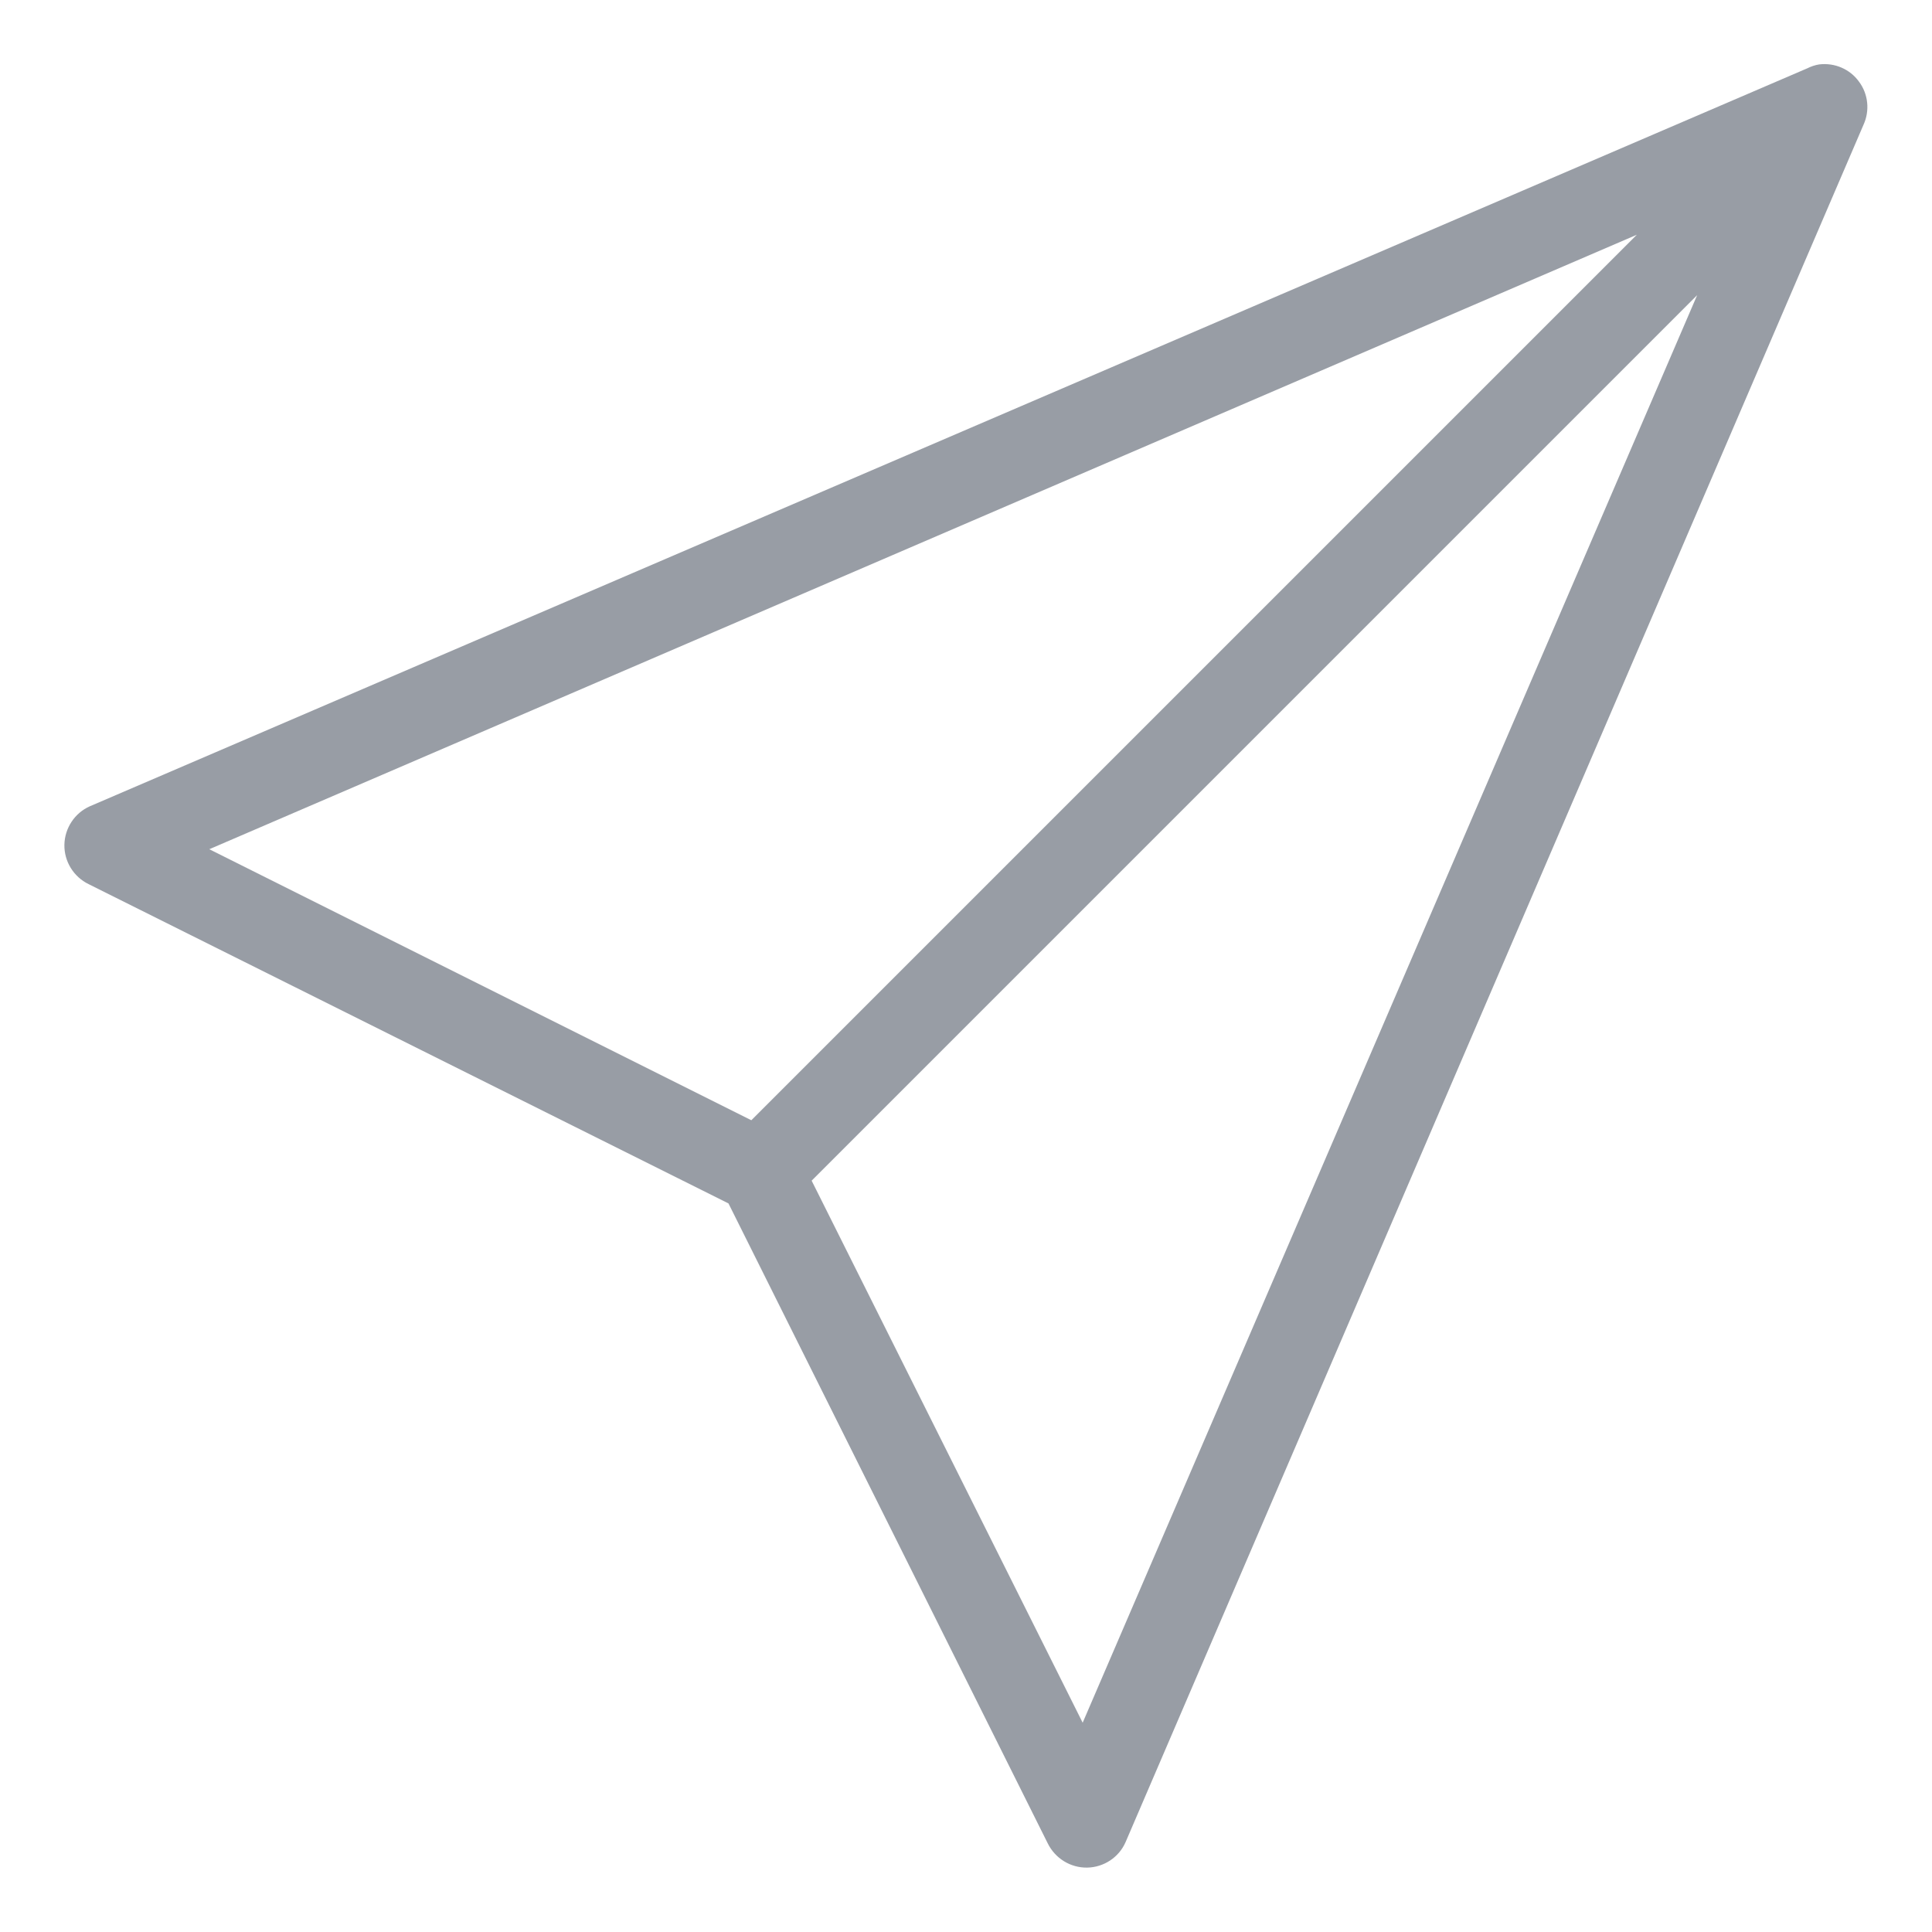 <svg width="18" height="18" viewBox="0 0 18 18" fill="none" xmlns="http://www.w3.org/2000/svg">
<path d="M16.95 0.6C16.911 0.606 16.873 0.619 16.837 0.637L0.837 7.512C0.695 7.575 0.603 7.716 0.6 7.87C0.597 8.026 0.686 8.169 0.825 8.237L6.787 11.212L9.762 17.175C9.831 17.314 9.973 17.403 10.13 17.4C10.284 17.397 10.425 17.305 10.487 17.162L17.362 1.162C17.422 1.031 17.406 0.876 17.32 0.761C17.236 0.644 17.094 0.583 16.95 0.6ZM15.25 2.187L7 10.437L1.95 7.912L15.25 2.187ZM15.812 2.75L10.087 16.05L7.562 11L15.812 2.75Z" fill="#333C4D" fill-opacity="0.5"/>
</svg>
